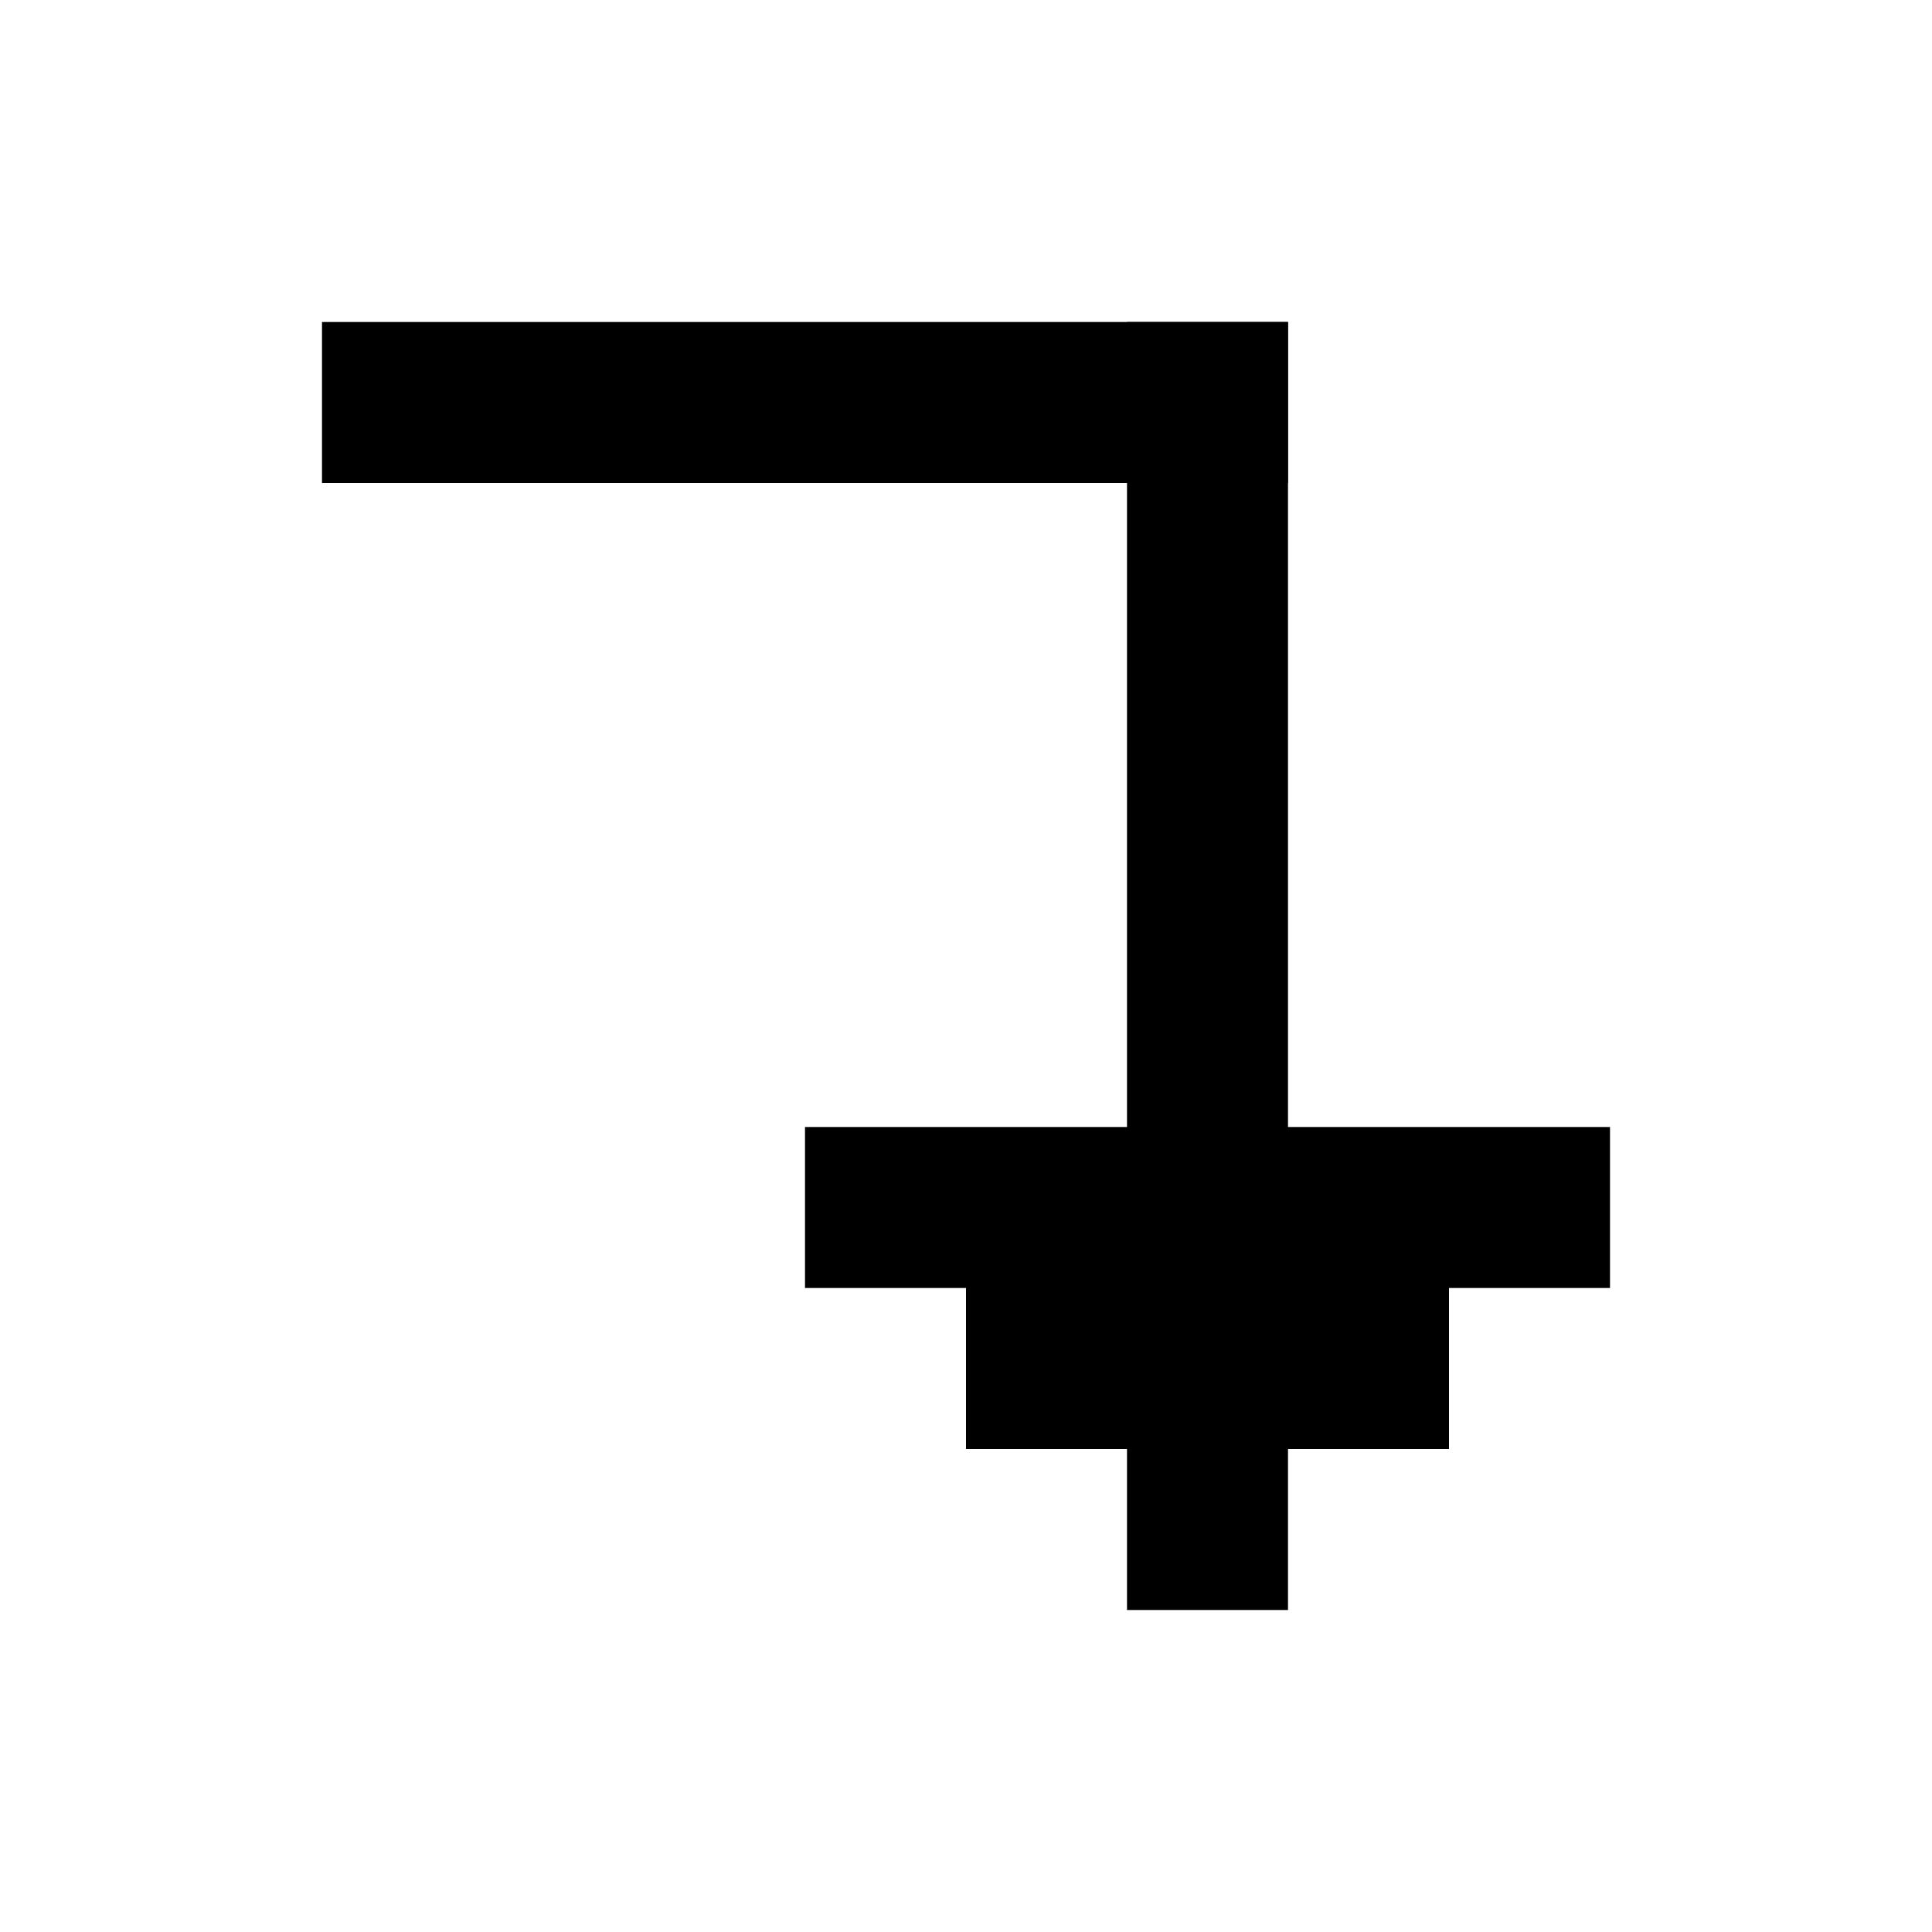 <svg width="24" height="24" fill="none" xmlns="http://www.w3.org/2000/svg"><path fill="currentColor" d="M16 4v14h-2V4z"/><path fill="currentColor" d="M16 4v2H4V4zM20 14v2H10v-2h10zM18 16v2h-6v-2h6zM16 18v2h-2v-2h2z"/></svg>